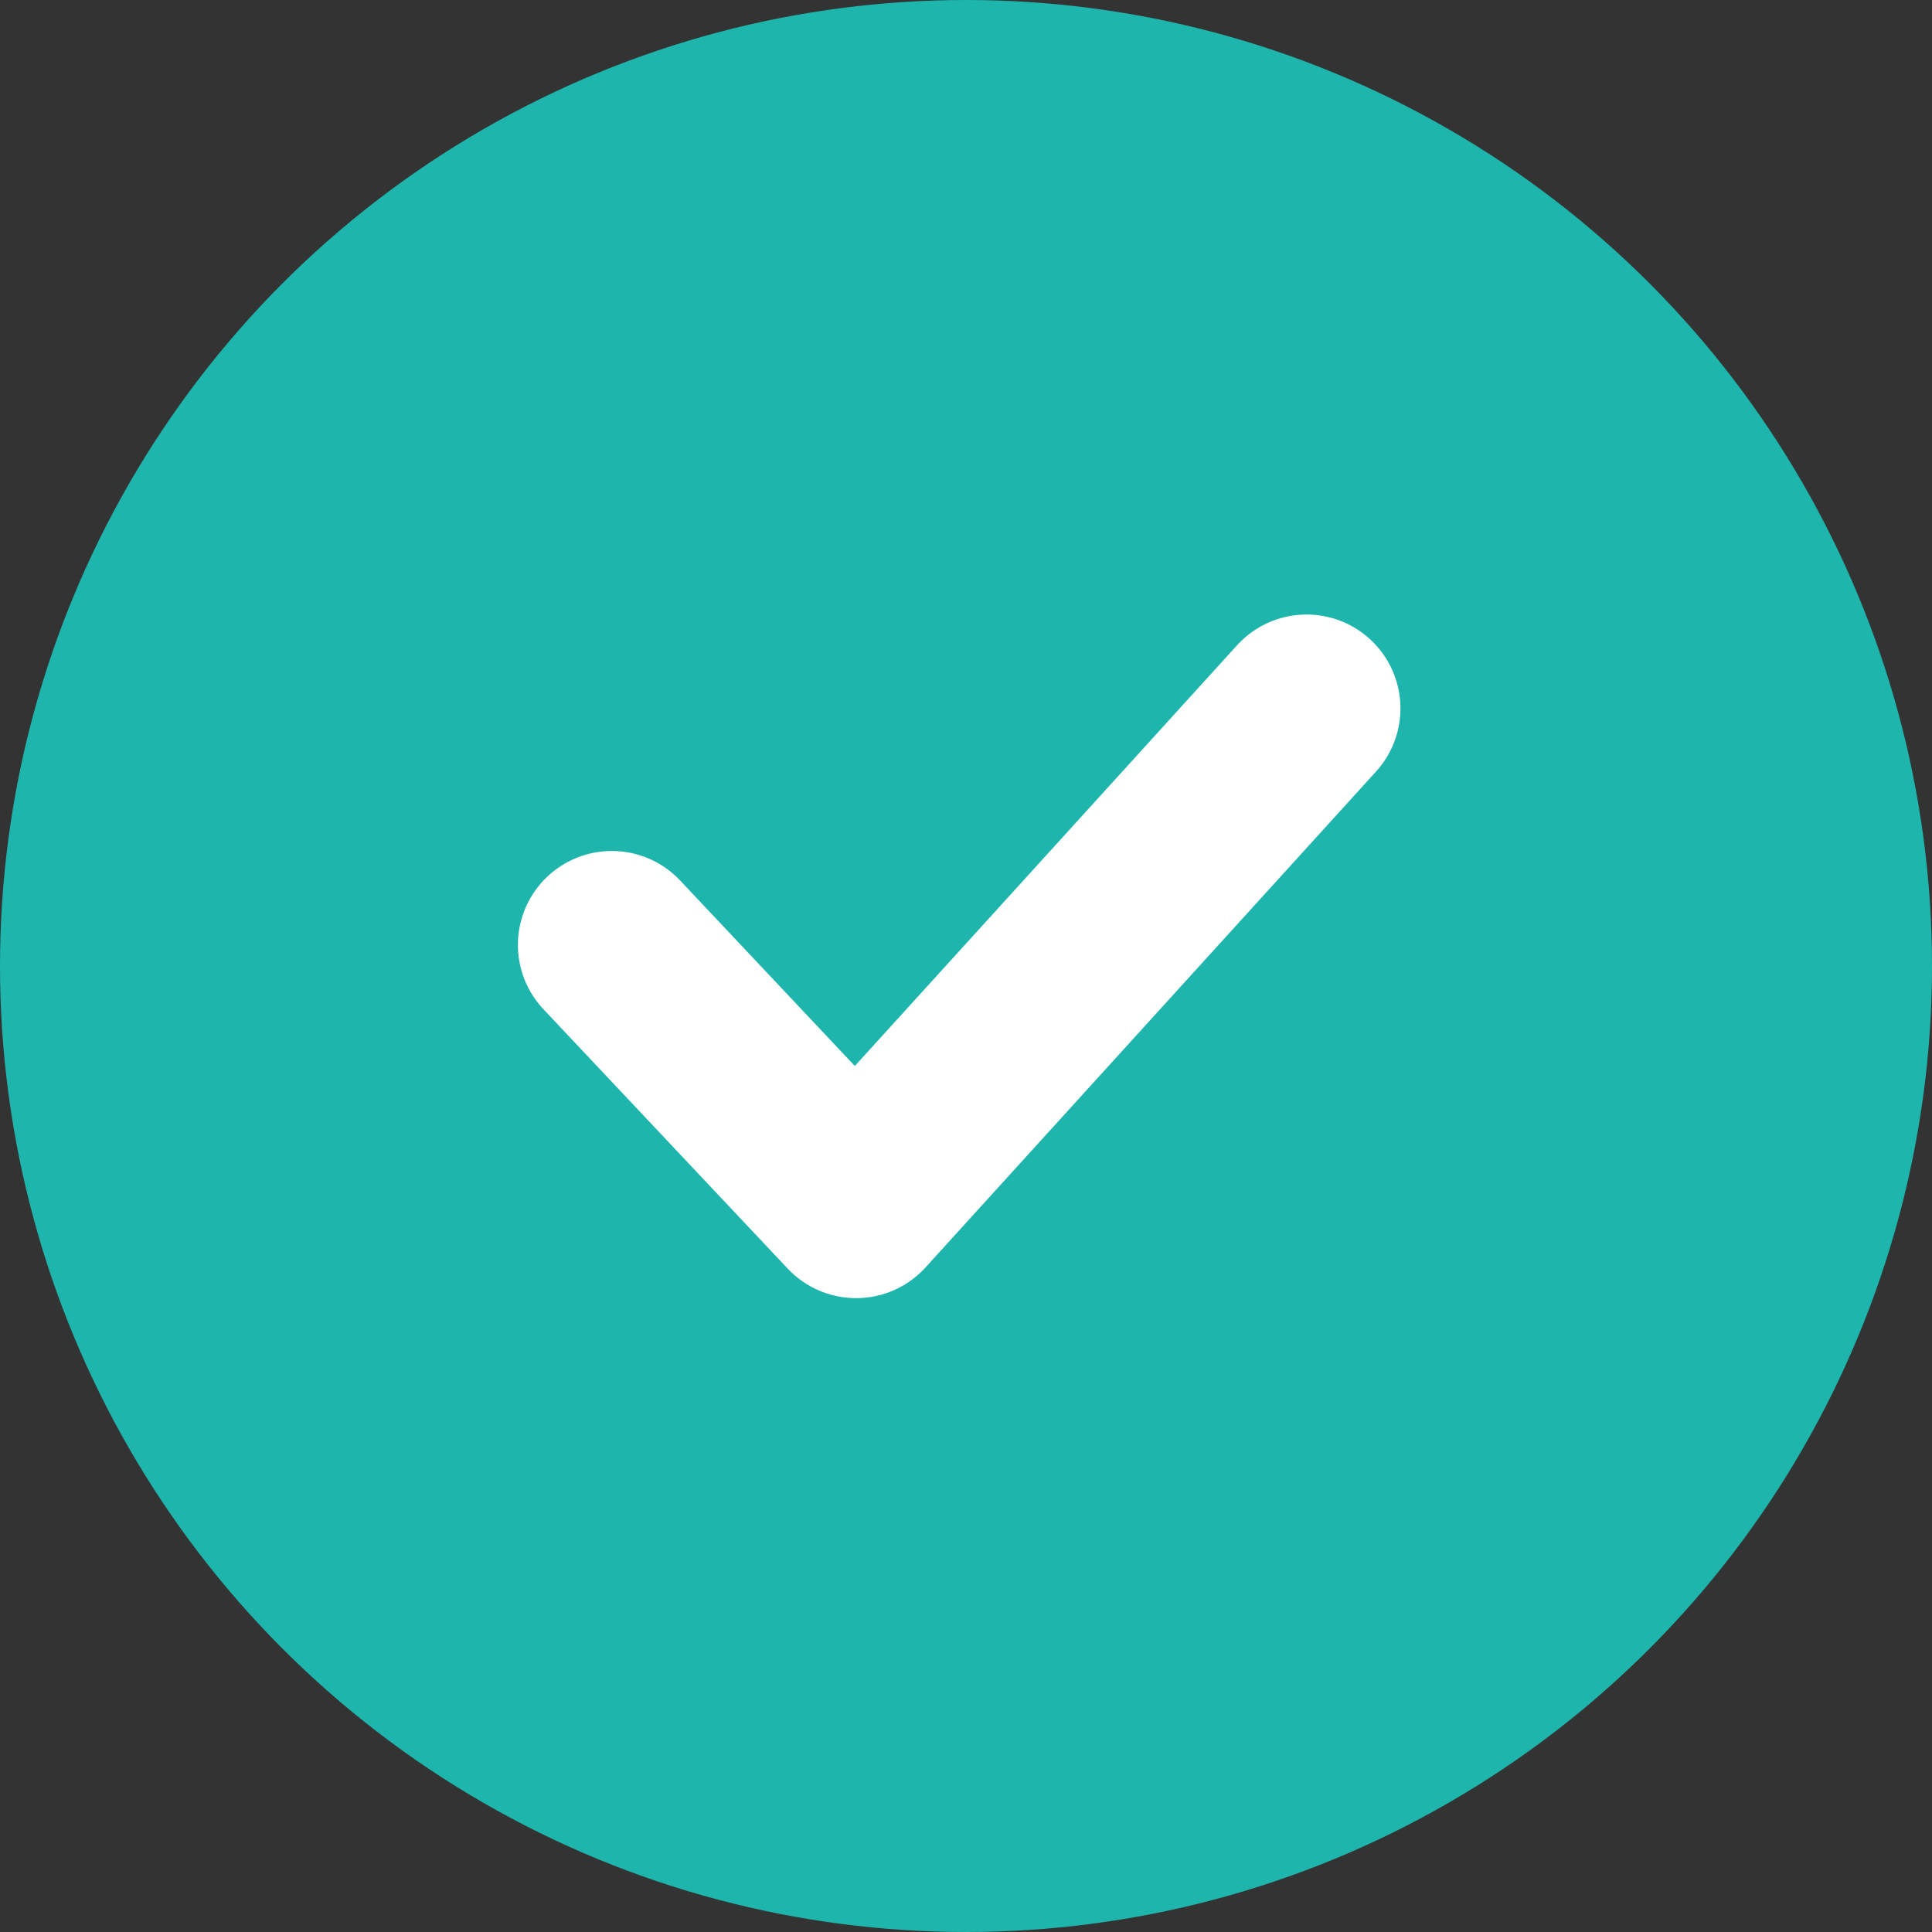 <?xml version="1.0" encoding="UTF-8"?>
<svg width="60px" height="60px" viewBox="0 0 60 60" version="1.1" xmlns="http://www.w3.org/2000/svg" xmlns:xlink="http://www.w3.org/1999/xlink">
    <rect x="0" y="0" width="60" height="60" fill="#333333" stroke="none"/>
    <!-- Generator: Sketch 52.3 (67297) - http://www.bohemiancoding.com/sketch -->
    <title>success info icon</title>
    <desc>Created with Sketch.</desc>
    <g id="success-info-icon" stroke="none" stroke-width="1" fill="none" fill-rule="evenodd">
        <circle id="Oval-6" fill="#1EB5AC" fill-rule="nonzero" cx="30" cy="30" r="30"></circle>
        <polyline id="Path-14" stroke="#FFFFFF" stroke-width="5.832" stroke-linecap="round" stroke-linejoin="round" fill-rule="nonzero" points="19 29.344 26.586 37.399 40.576 22"></polyline>
    </g>
</svg>